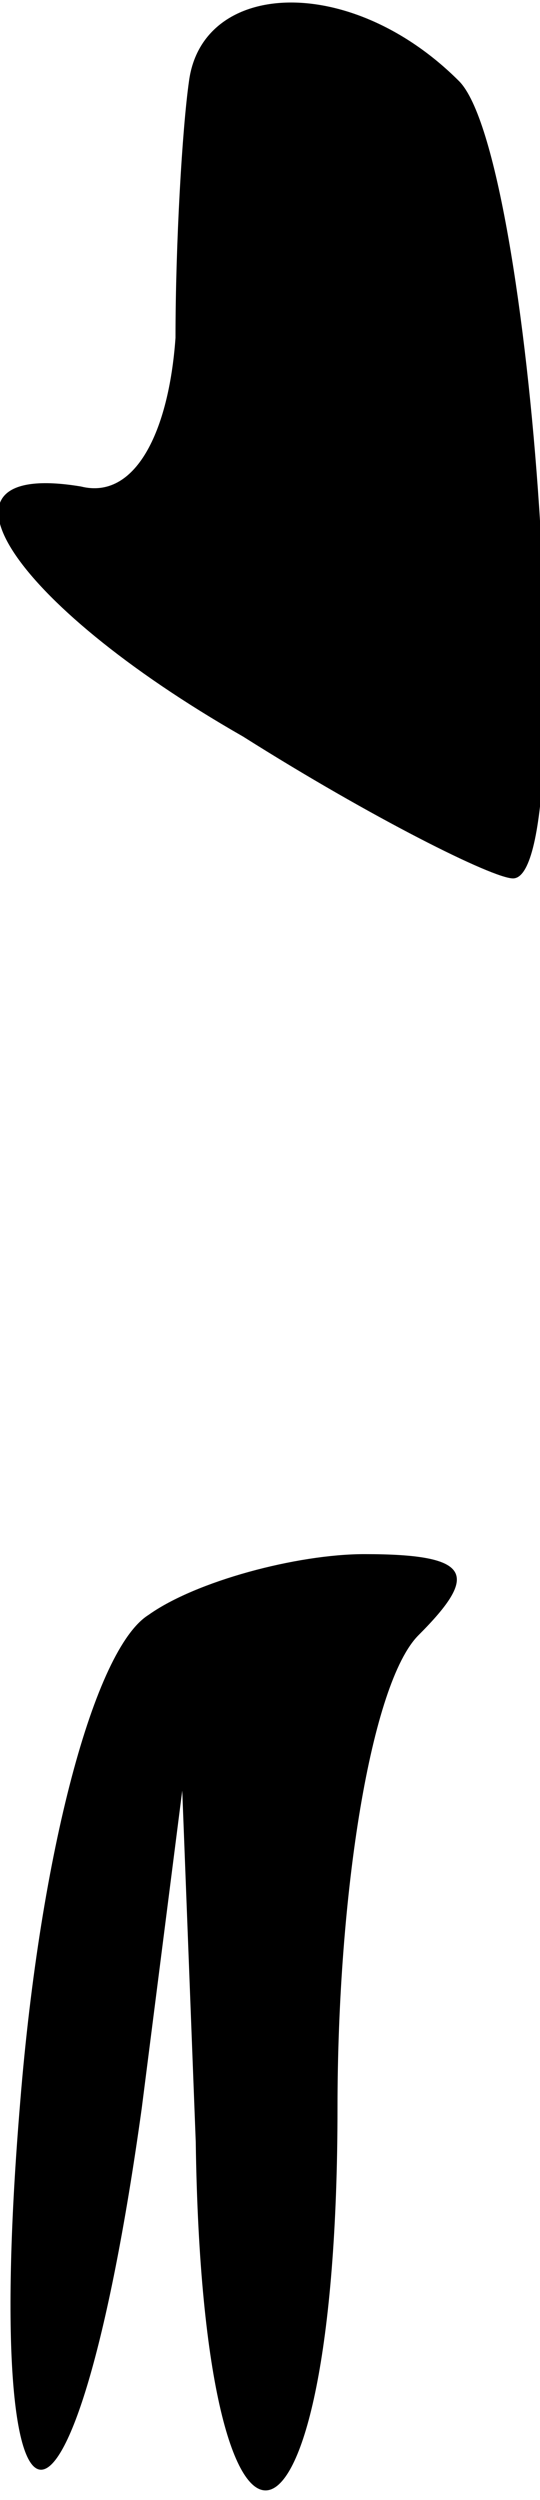 <?xml version="1.0" standalone="no"?>
<!DOCTYPE svg PUBLIC "-//W3C//DTD SVG 20010904//EN"
 "http://www.w3.org/TR/2001/REC-SVG-20010904/DTD/svg10.dtd">
<svg version="1.0" xmlns="http://www.w3.org/2000/svg"
 width="8pt" height="37pt" viewBox="0 0 8 37"
 preserveAspectRatio="xMidYMid meet">
<g transform="translate(0,37) scale(0.1,-0.1)"
fill="#000000" stroke="none">
<path fill="#000000" stroke="none" d="M28 358 c-1 -7 -2 -24 -2 -38 -1 -14
-6 -24 -14 -22 -24 4 -11 -17 24 -37 19 -12 37 -21 40 -21 10 0 3 107 -8 118
-16 16 -38 15 -40 0z"/>
<path fill="#000000" stroke="none" d="M22 131 c-8 -5 -16 -35 -19 -72 -6 -72
8 -73 18 -1 l6 47 2 -52 c1 -72 21 -67 21 5 0 32 5 63 12 70 9 9 8 12 -8 12
-10 0 -25 -4 -32 -9z"/>
</g>
</svg>

